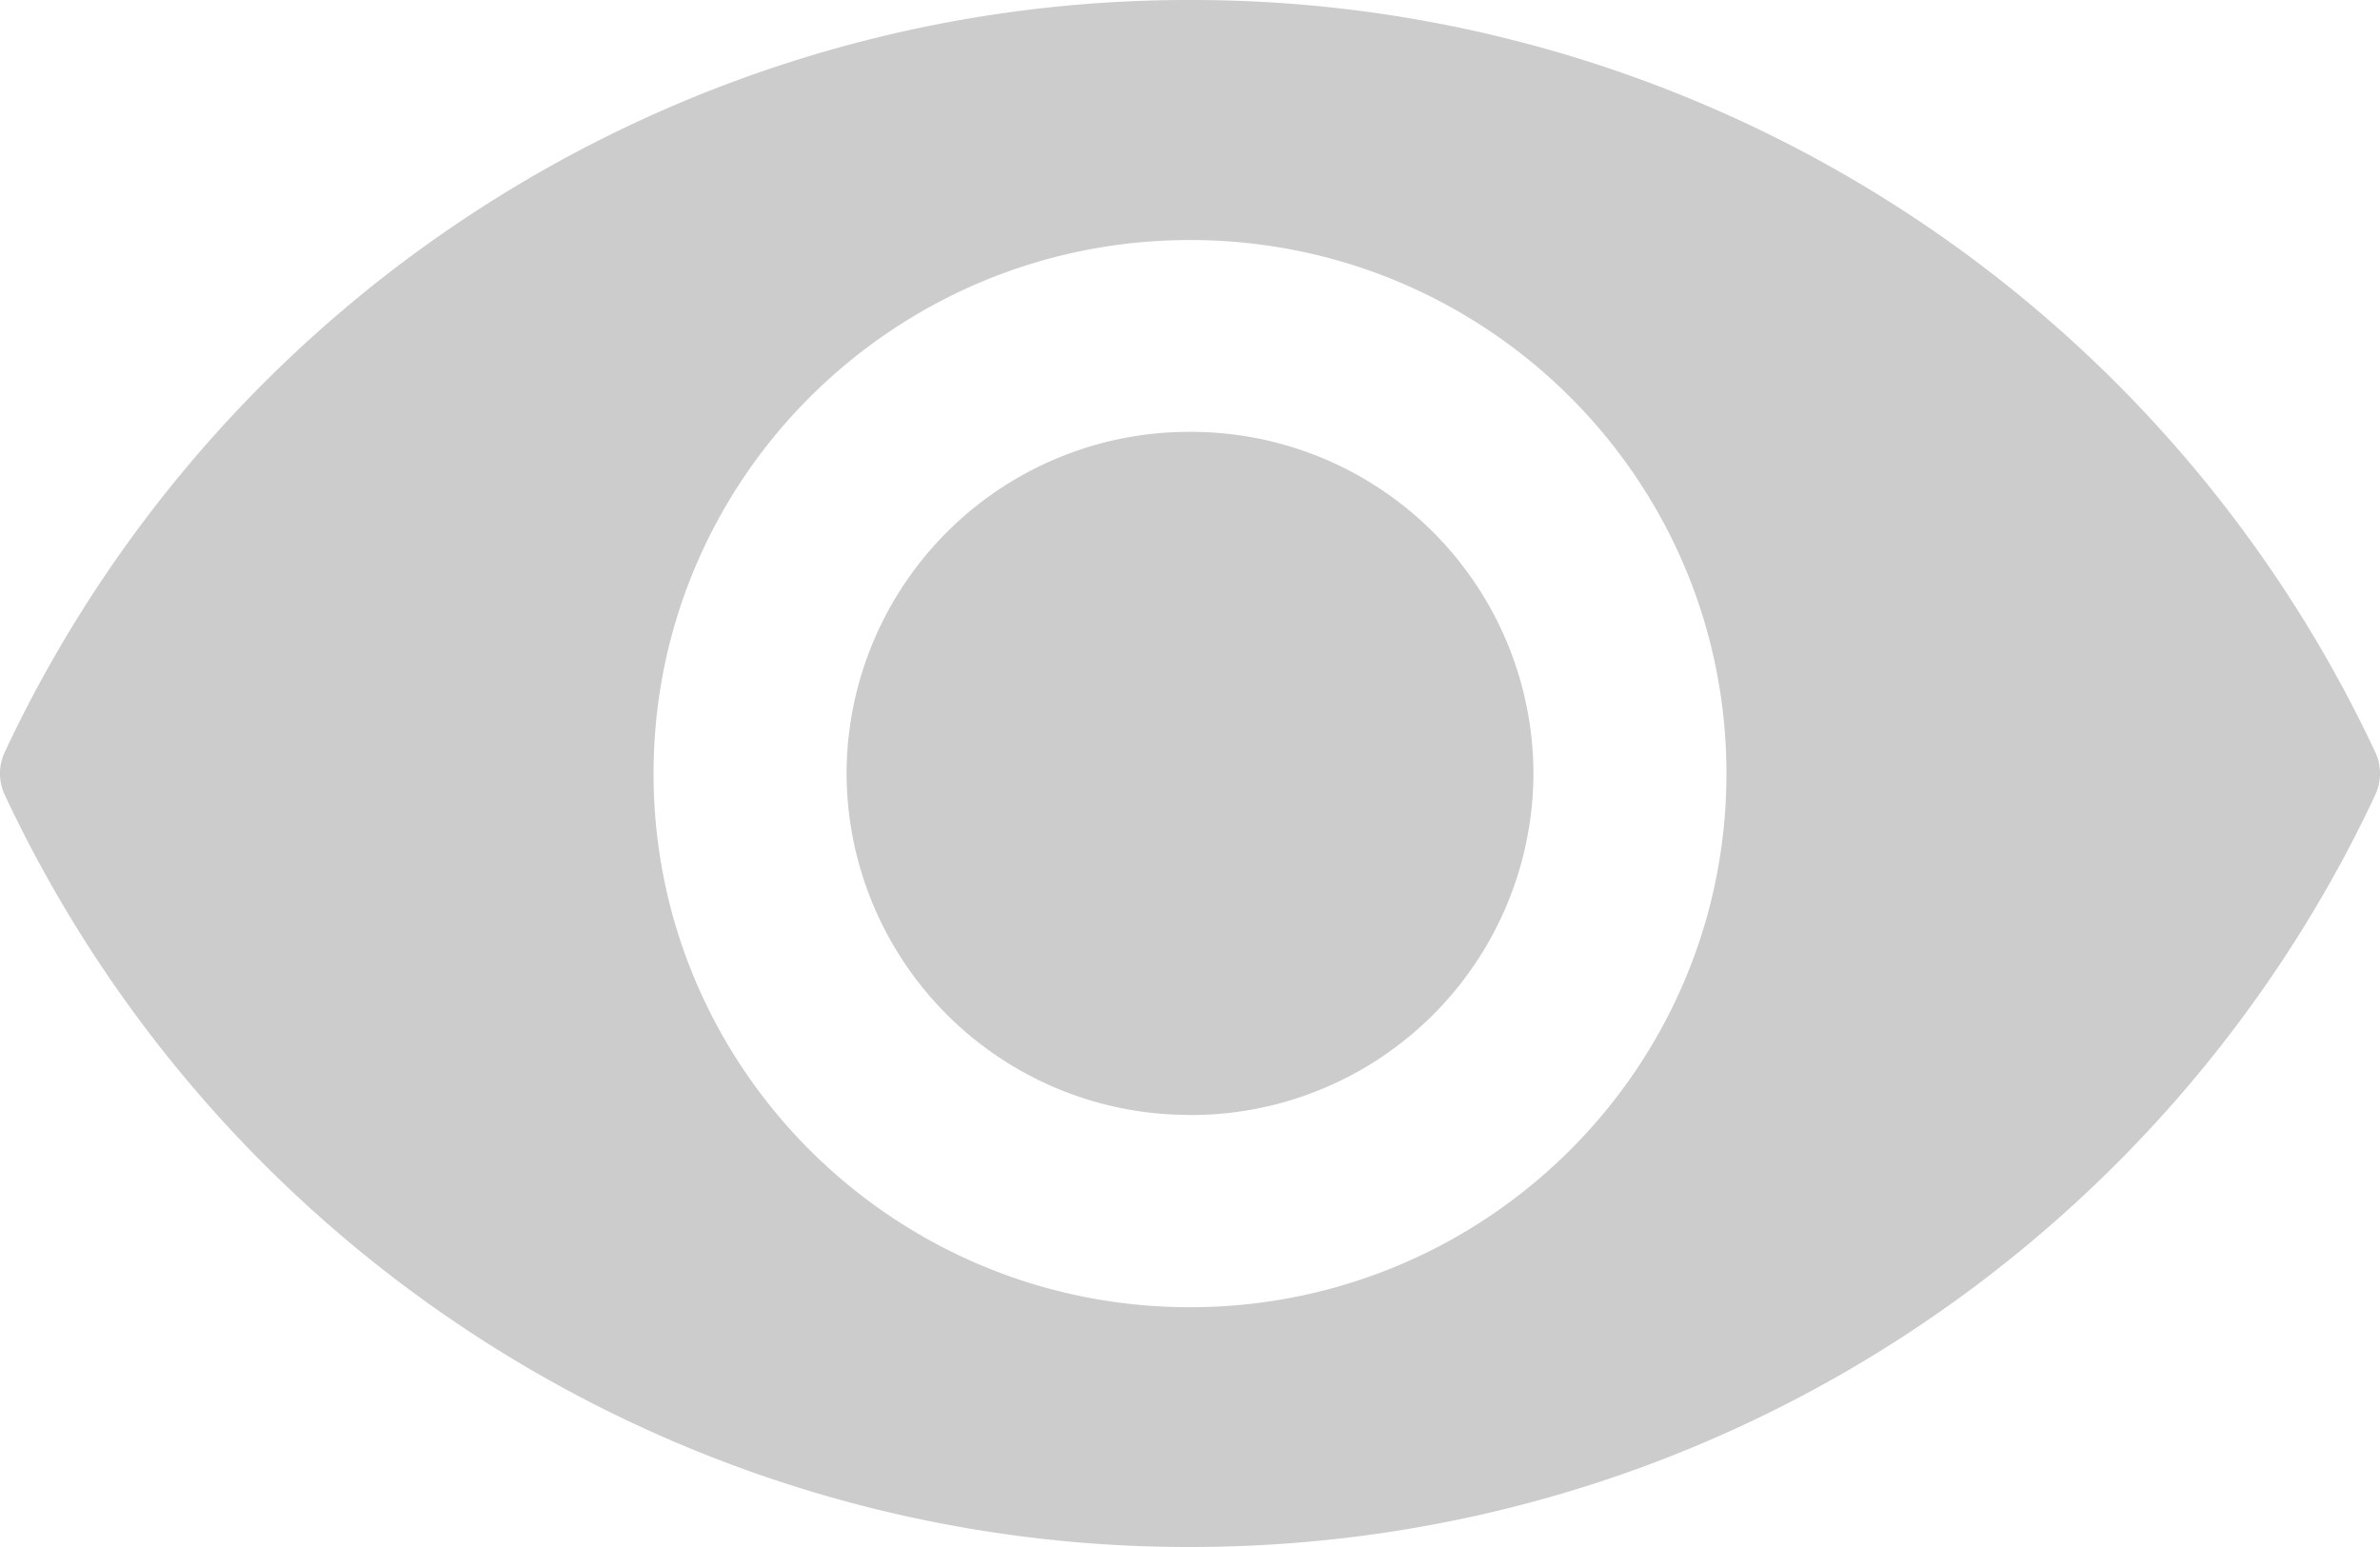<svg width="20" height="13" fill="none" xmlns="http://www.w3.org/2000/svg"><path d="M10 0A10.984 10.984 0 00.04 6.32a.424.424 0 000 .36A10.984 10.984 0 0010 13c4.411 0 8.213-2.587 9.96-6.32a.425.425 0 000-.36A10.984 10.984 0 0010 0zm0 10.985c-2.491 0-4.508-2.008-4.508-4.484 0-2.478 2.02-4.484 4.508-4.484 2.491 0 4.508 2.008 4.508 4.484s-2.02 4.484-4.508 4.484z" fill="#CCC"/><path d="M10 9.37a2.878 2.878 0 002.886-2.871A2.878 2.878 0 0010 3.629a2.878 2.878 0 00-2.886 2.87A2.878 2.878 0 0010 9.369z" fill="#CCC"/></svg>